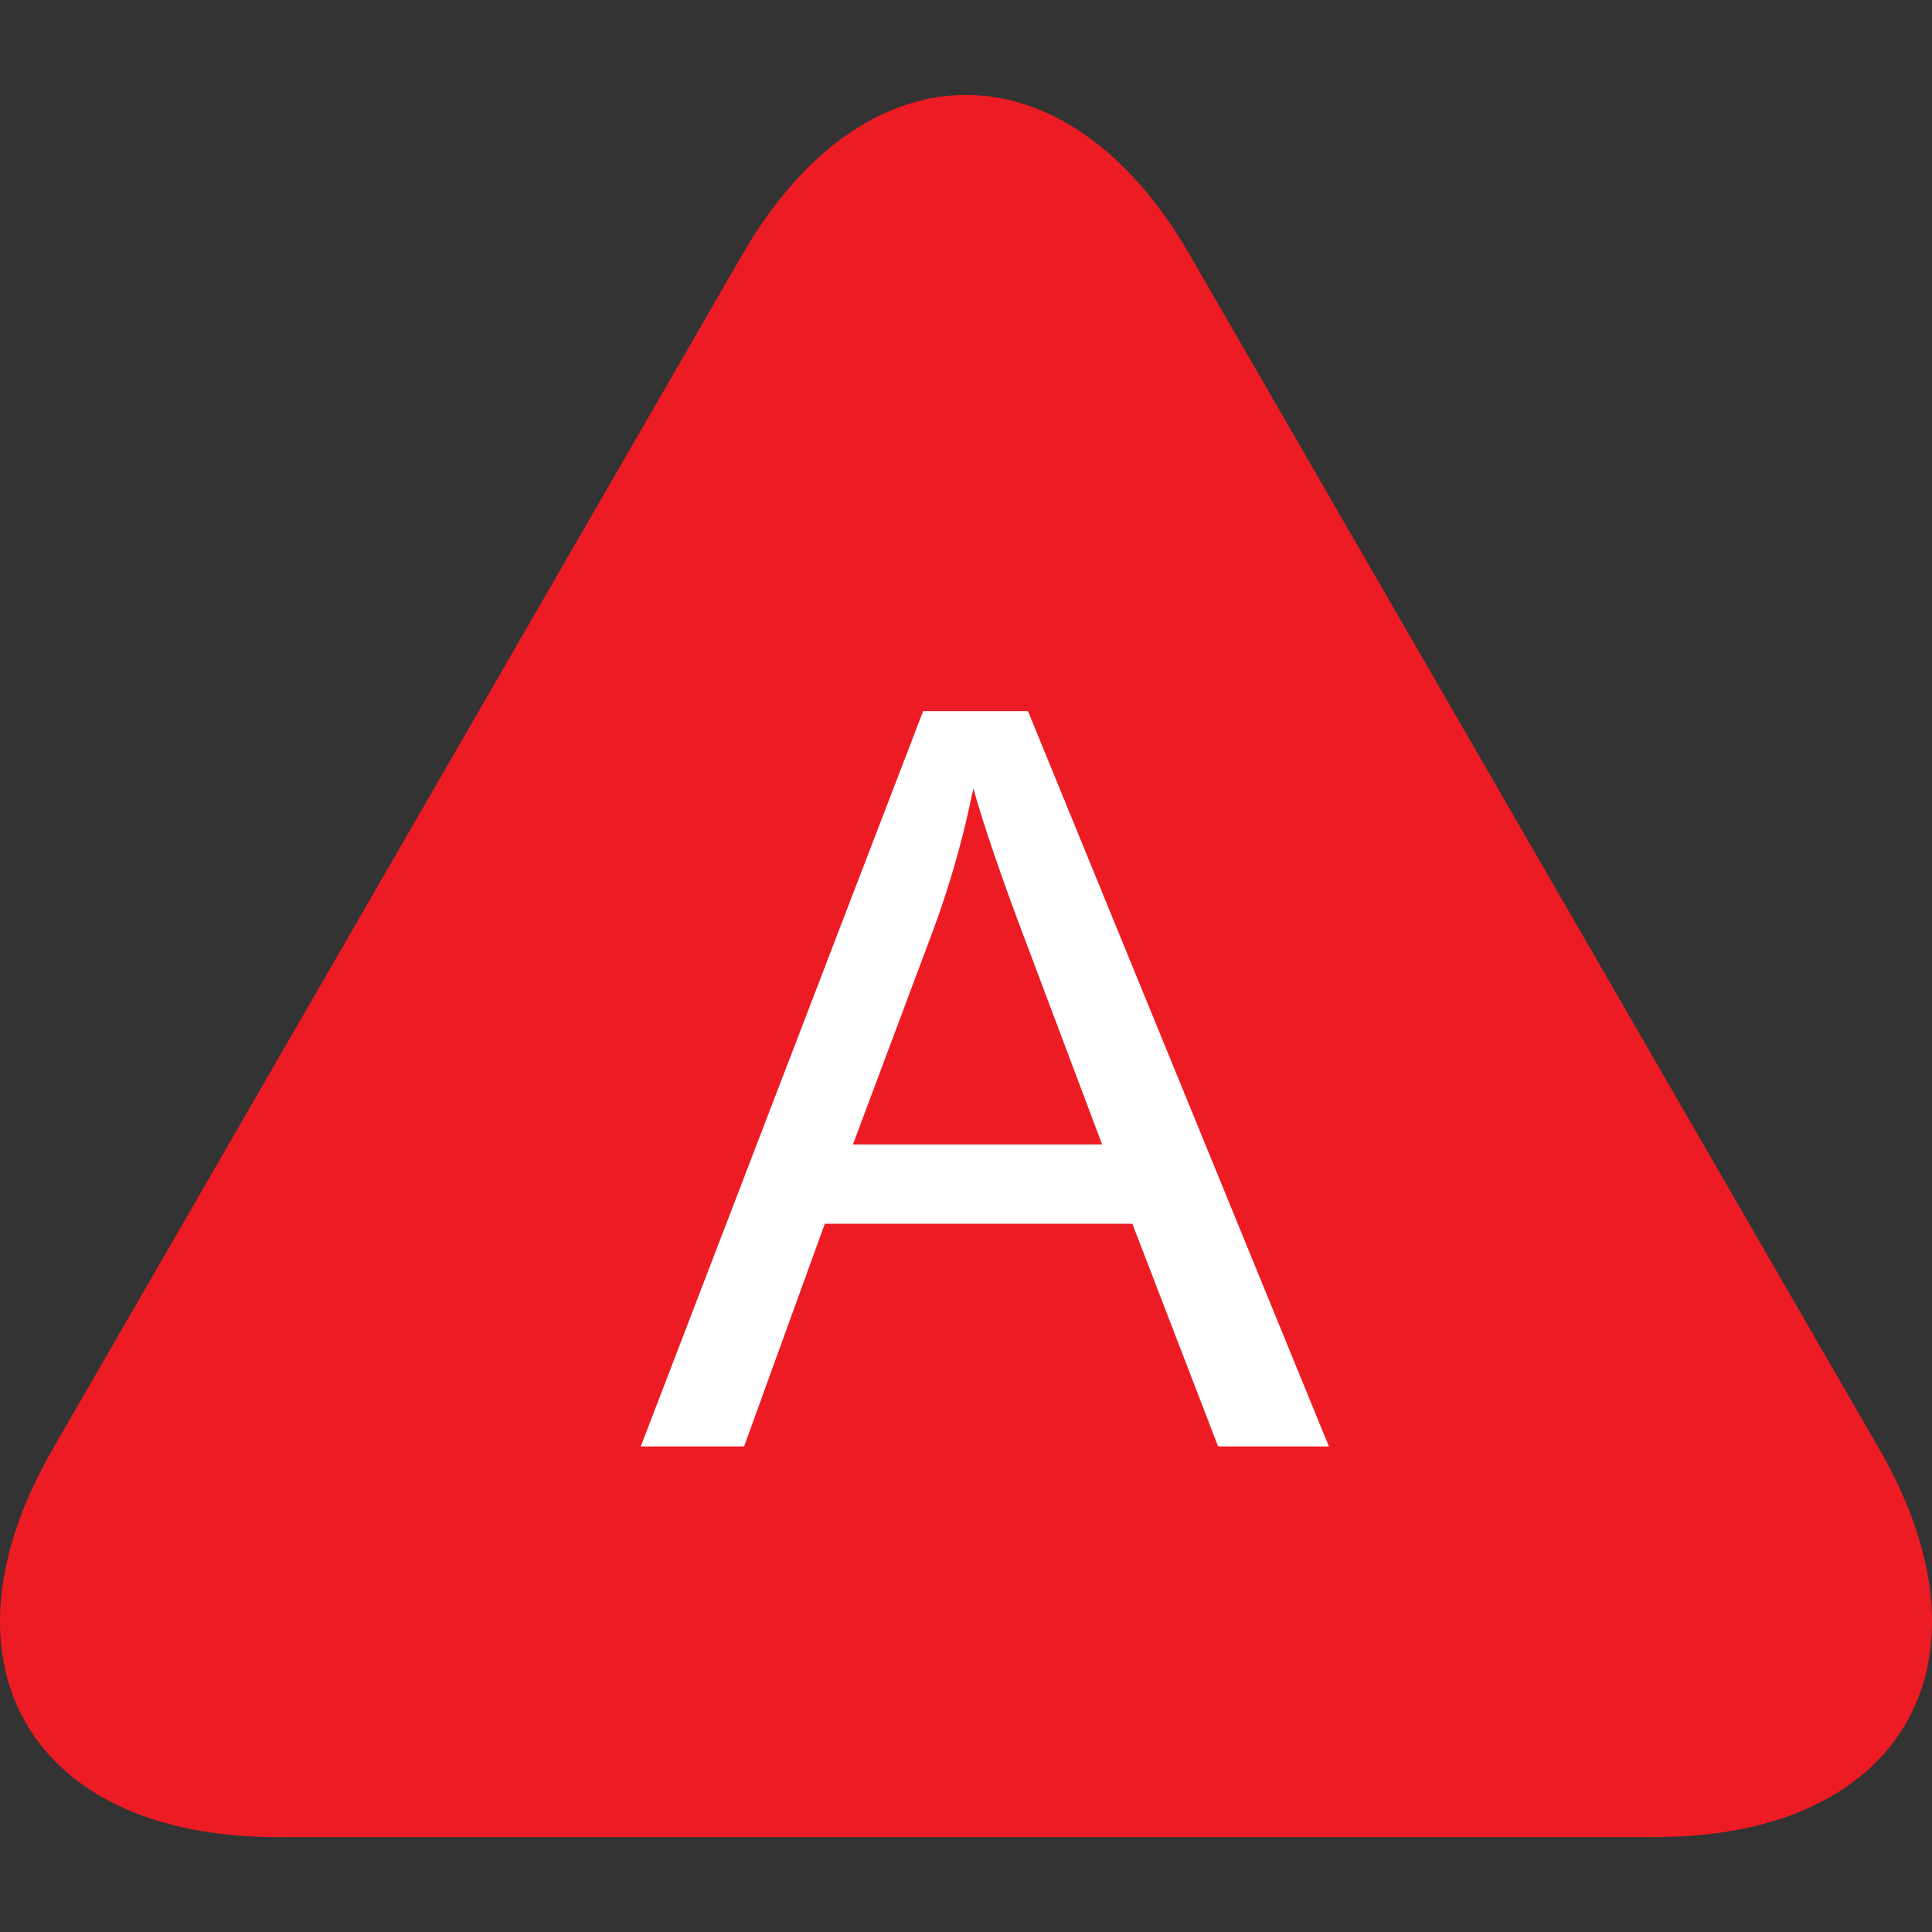 <?xml version="1.0" encoding="utf-8"?>
<!-- Generator: Adobe Illustrator 16.0.0, SVG Export Plug-In . SVG Version: 6.00 Build 0)  -->
<!DOCTYPE svg PUBLIC "-//W3C//DTD SVG 1.1//EN" "http://www.w3.org/Graphics/SVG/1.1/DTD/svg11.dtd">
<svg version="1.1" id="Layer_1" xmlns="http://www.w3.org/2000/svg" xmlns:xlink="http://www.w3.org/1999/xlink" x="0px" y="0px"
	 width="52px" height="52px" viewBox="0 0 52 52" enable-background="new 0 0 52 52" xml:space="preserve">
<rect x="0" y="0" width="52" height="52" fill="#333333" stroke="none"/>
<g>
	<g>
		<path fill="#ED1C24" d="M7.438,49.444c-6.627,0-9.337-4.695-6.024-10.434L19.976,6.86c3.313-5.739,8.735-5.739,12.047,0
			l18.563,32.15c3.313,5.738,0.604,10.434-6.023,10.434H7.438z"/>
	</g>
	<g>
		<path fill="#FFFFFF" d="M17.246,38.931l7.6-19.791h2.822l8.1,19.791h-2.982l-2.309-5.994H22.2l-2.173,5.994H17.246z
			 M22.956,30.804h6.708l-2.063-5.48c-0.631-1.664-1.099-3.033-1.405-4.104c-0.252,1.269-0.607,2.529-1.066,3.781L22.956,30.804z"/>
	</g>
</g>
</svg>
